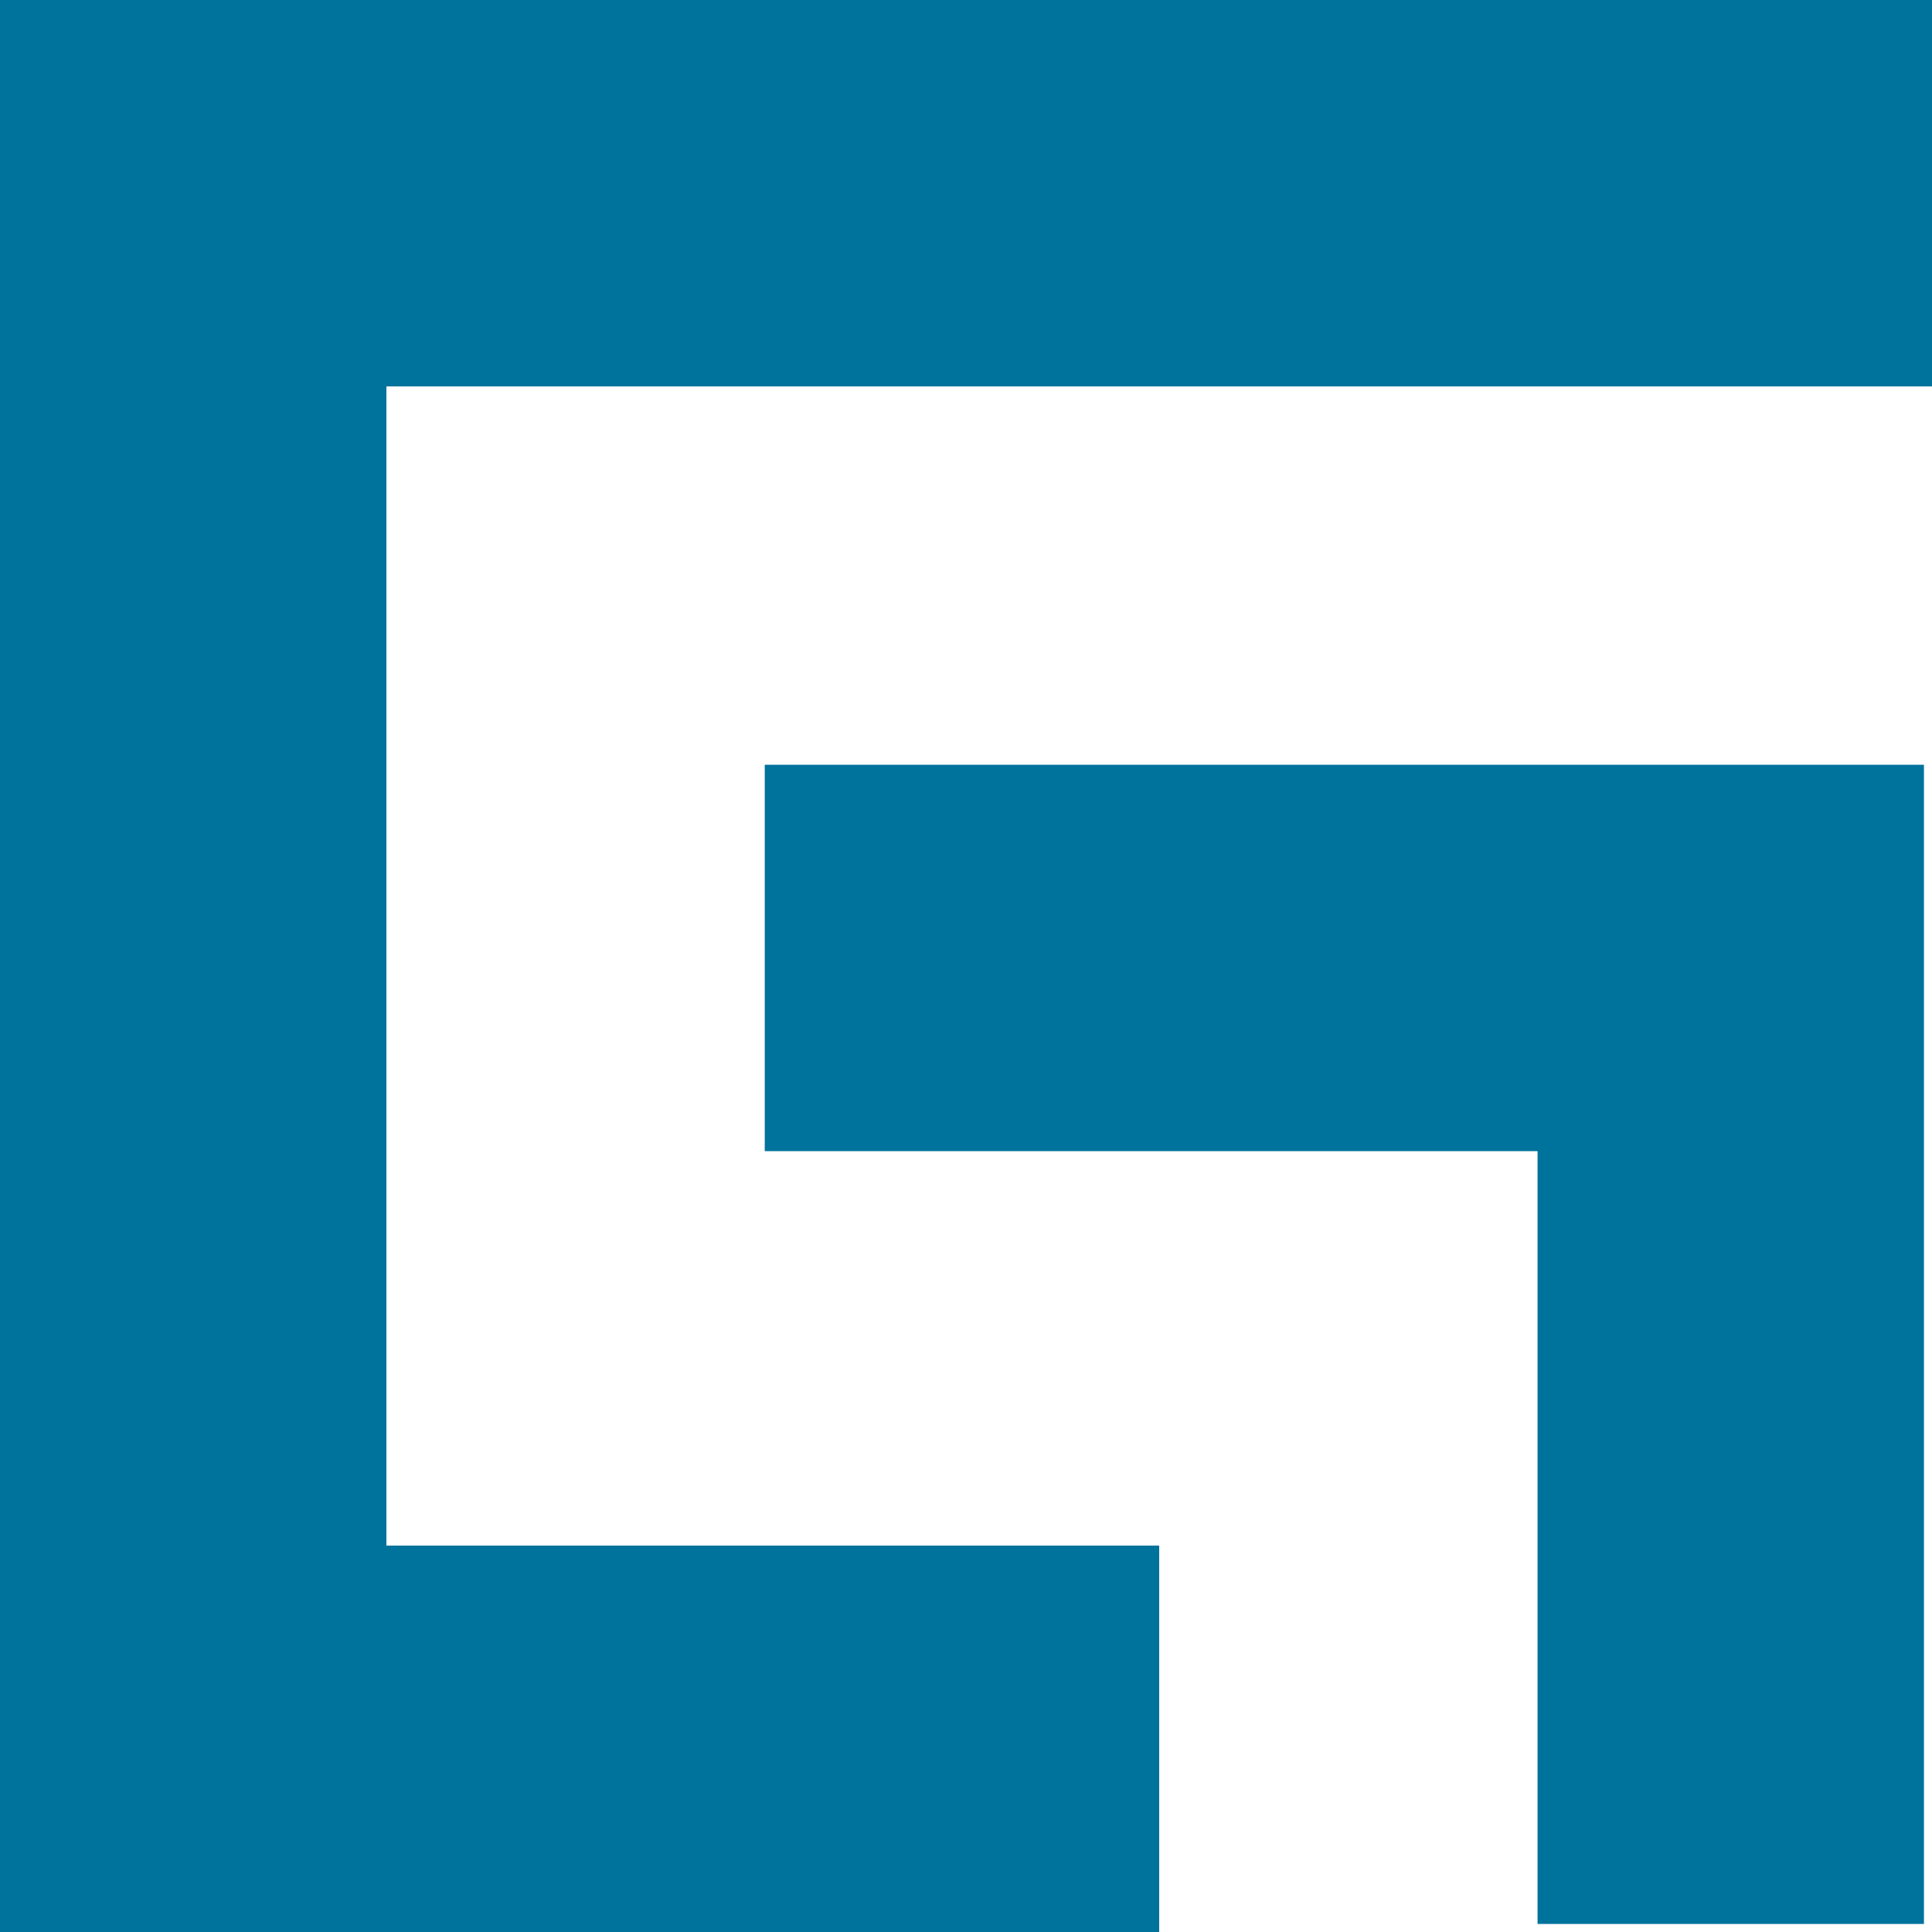<?xml version="1.0" encoding="UTF-8"?>
<svg width="48px" height="48px" viewBox="0 0 48 48" version="1.1" xmlns="http://www.w3.org/2000/svg" xmlns:xlink="http://www.w3.org/1999/xlink">
    <!-- Generator: Sketch 61 (89581) - https://sketch.com -->
    <title>Group 11</title>
    <desc>Created with Sketch.</desc>
    <g id="Delivery" stroke="none" stroke-width="1" fill="none" fill-rule="evenodd">
        <g id="Header" transform="translate(-394, -1149)" fill="#00739D">
            <g id="Group-11" transform="translate(394, 1149)">
                <polygon id="Fill-1" points="0 0 0 9.6 0 38.4 0 48 9.6 48 28.8 48 28.8 38.4 9.6 38.4 9.6 9.6 48 9.6 48 0"></polygon>
                <polygon id="Fill-2" points="19 19 19 28.6 38.2 28.6 38.2 47.8 47.8 47.8 47.8 19"></polygon>
            </g>
        </g>
    </g>
</svg>